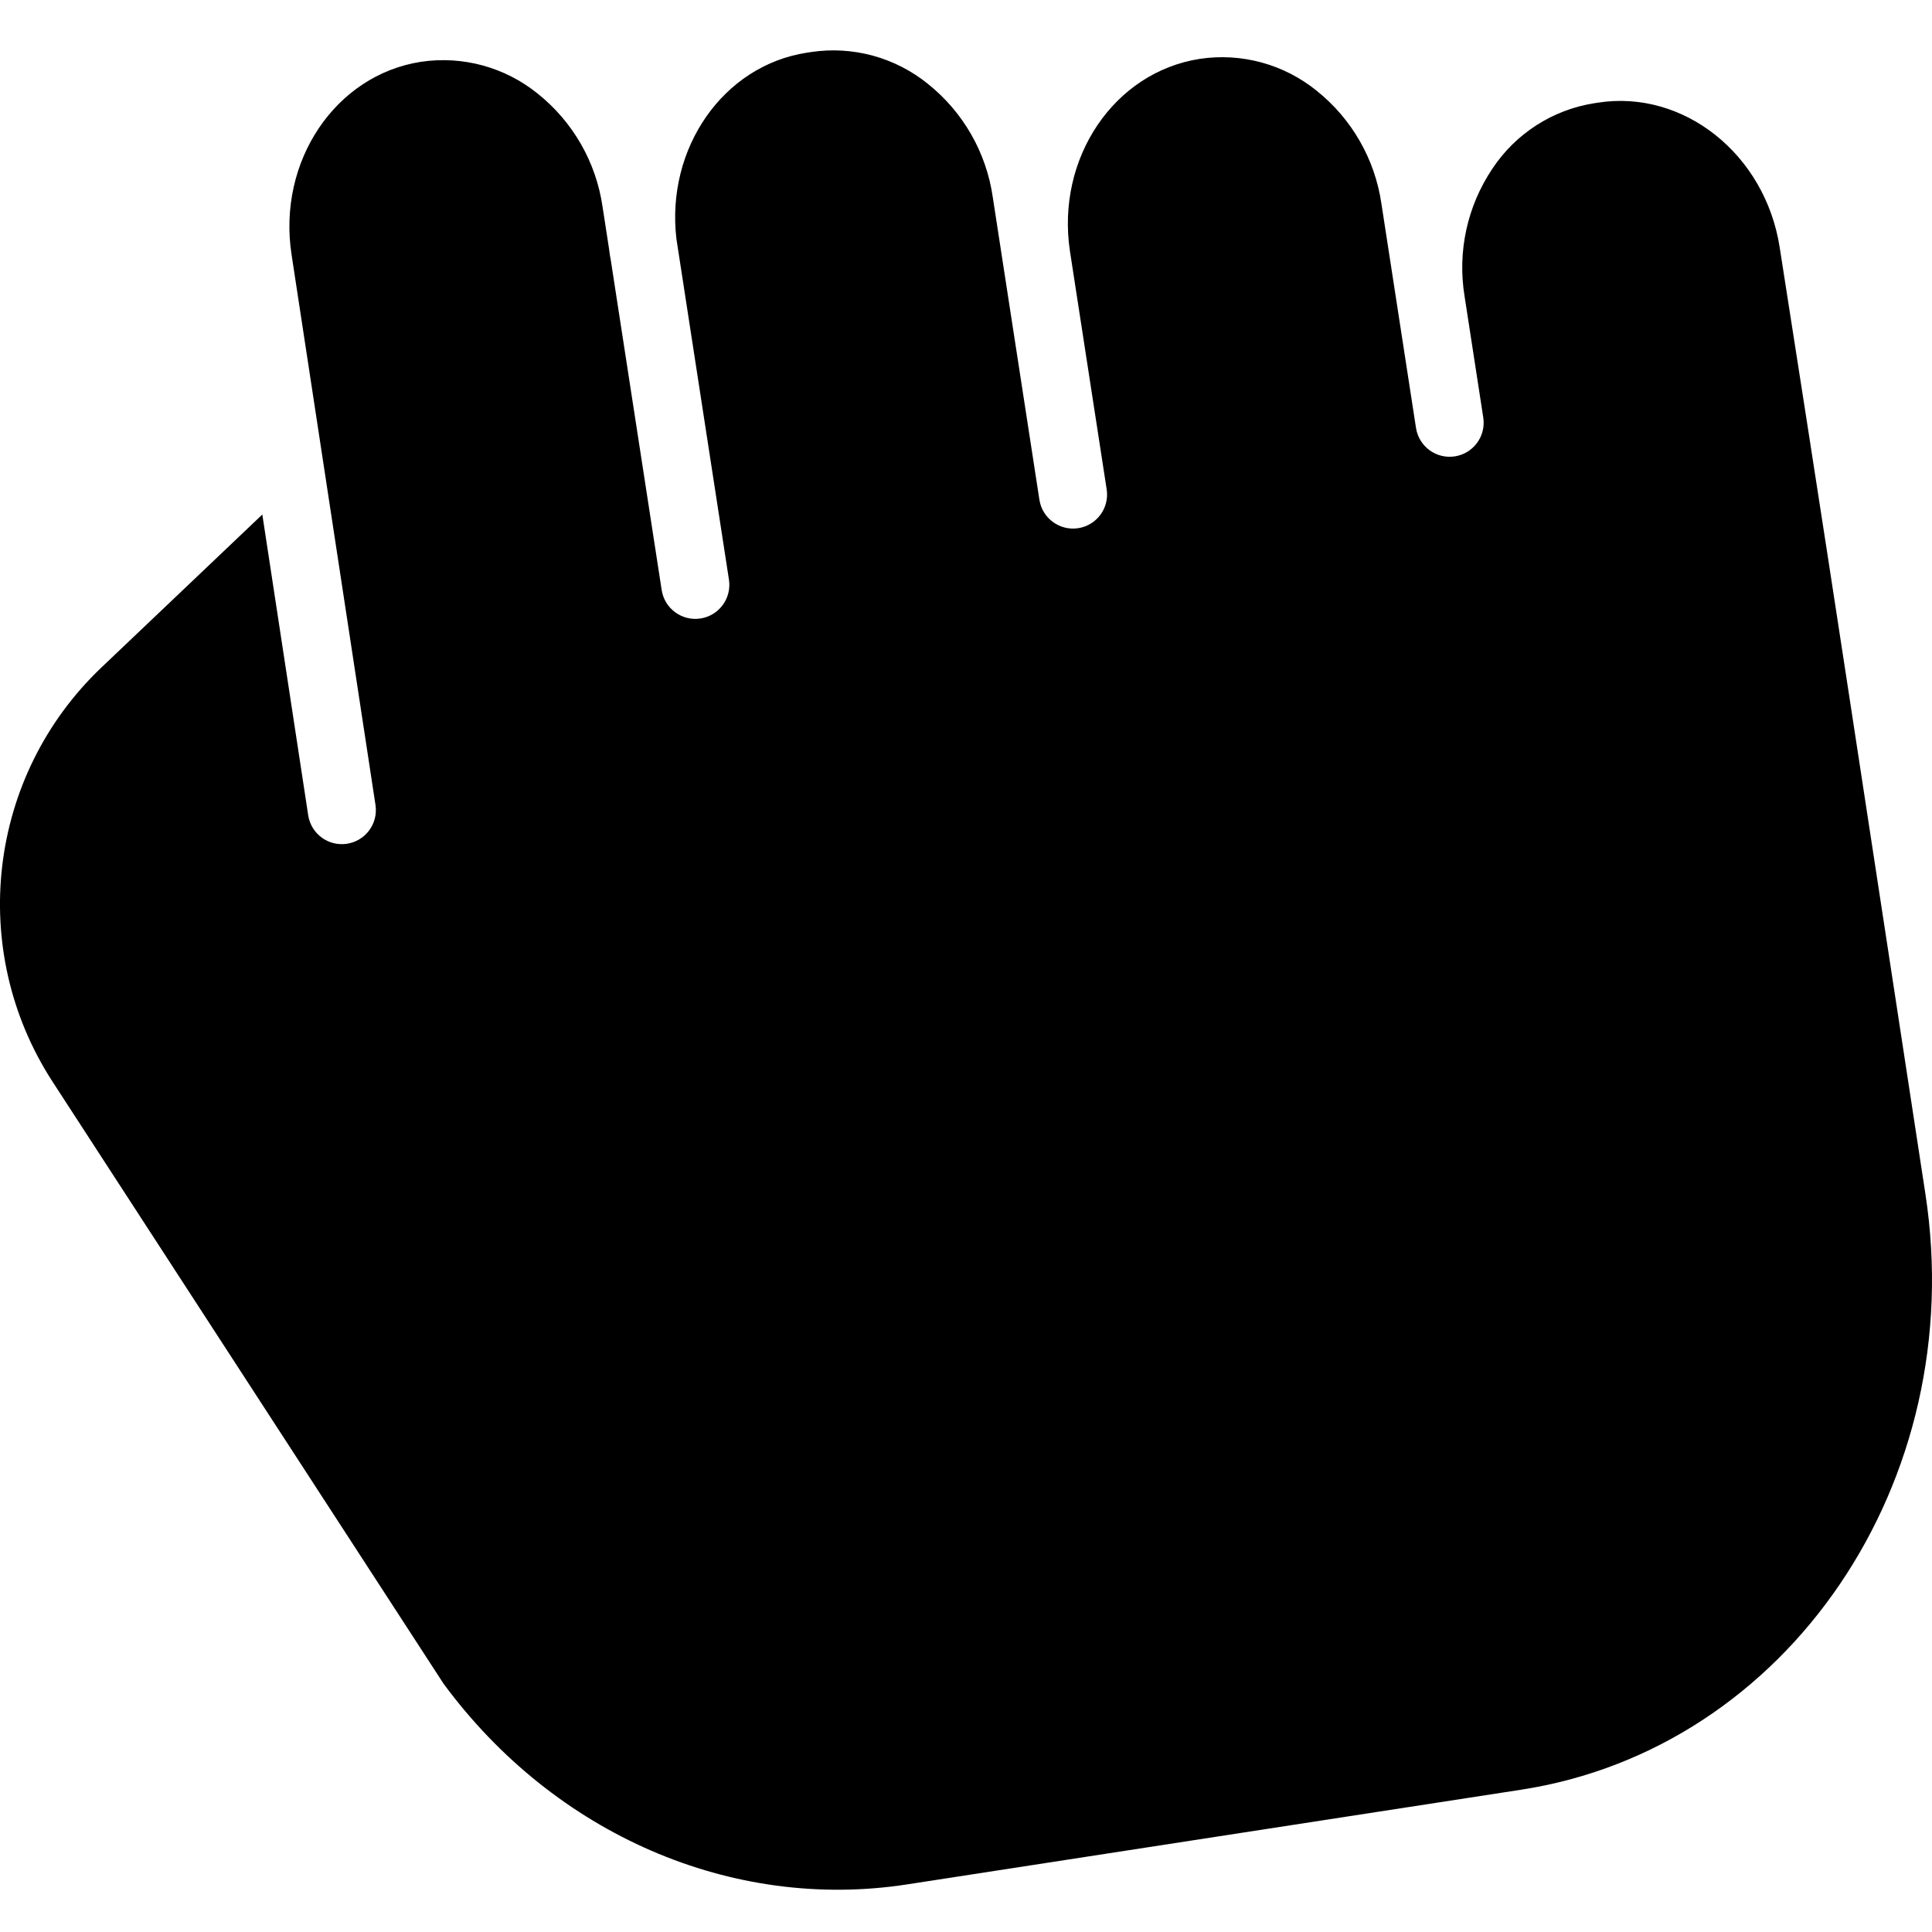 <svg height="397pt" viewBox="0 -10 397.363 397" width="397pt" xmlns="http://www.w3.org/2000/svg"><path d="m385.004 163.48c-7.586-49.637-10.426-68.207-18.977-122.84-2.992-19.102-19.734-32.43-37.32-29.715l-.863.133c-8.547 1.363-16.133 6.25-20.906 13.469-5.168 7.695-7.211 17.066-5.715 26.211l.008.051 3.84 24.906c.59 3.824-2.031 7.398-5.852 7.988s-7.395-2.031-7.984-5.852l-7.109-46.094c-1.328-9.172-6.098-17.492-13.344-23.273-6.727-5.445-15.43-7.82-23.988-6.543-17.68 2.727-29.609 20.445-26.734 39.555l7.555 48.992c.59 3.82-2.031 7.395-5.852 7.984-3.82.586-7.395-2.031-7.984-5.852l-7.523-48.793-.008-.062-.027-.172-2.039-13.242c-1.328-9.168-6.102-17.492-13.348-23.27-6.727-5.445-15.43-7.82-23.988-6.543l-.918.141c-17.203 2.652-28.992 19.668-26.805 38.285l10.812 70.145c.559 3.805-2.059 7.348-5.859 7.934-3.801.586-7.359-2.004-7.977-5.801l-10.516-68.18c-.047-.191-.086-.387-.117-.586-.082-.539-.156-1.074-.223-1.613l-1.312-8.5c-1.328-9.172-6.098-17.492-13.344-23.27-6.727-5.445-15.43-7.82-23.988-6.547-17.629 2.719-29.574 20.5-26.633 39.652l5.793 37.977c.008.07.02.141.031.207l11.453 75.102c.531 3.797-2.086 7.316-5.879 7.895-3.789.578-7.34-2-7.961-5.785l-9.449-61.934-33.078 31.449c-23.434 22.289-27.656 58.117-10.043 85.242l80.387 123.766c22.84 31.02 59.348 46.844 95.324 41.297l126.309-19.477c54.906-8.465 92.211-63.43 83.156-122.523-4.688-30.594-8.172-53.402-11.004-71.914zm0 0"/></svg>
